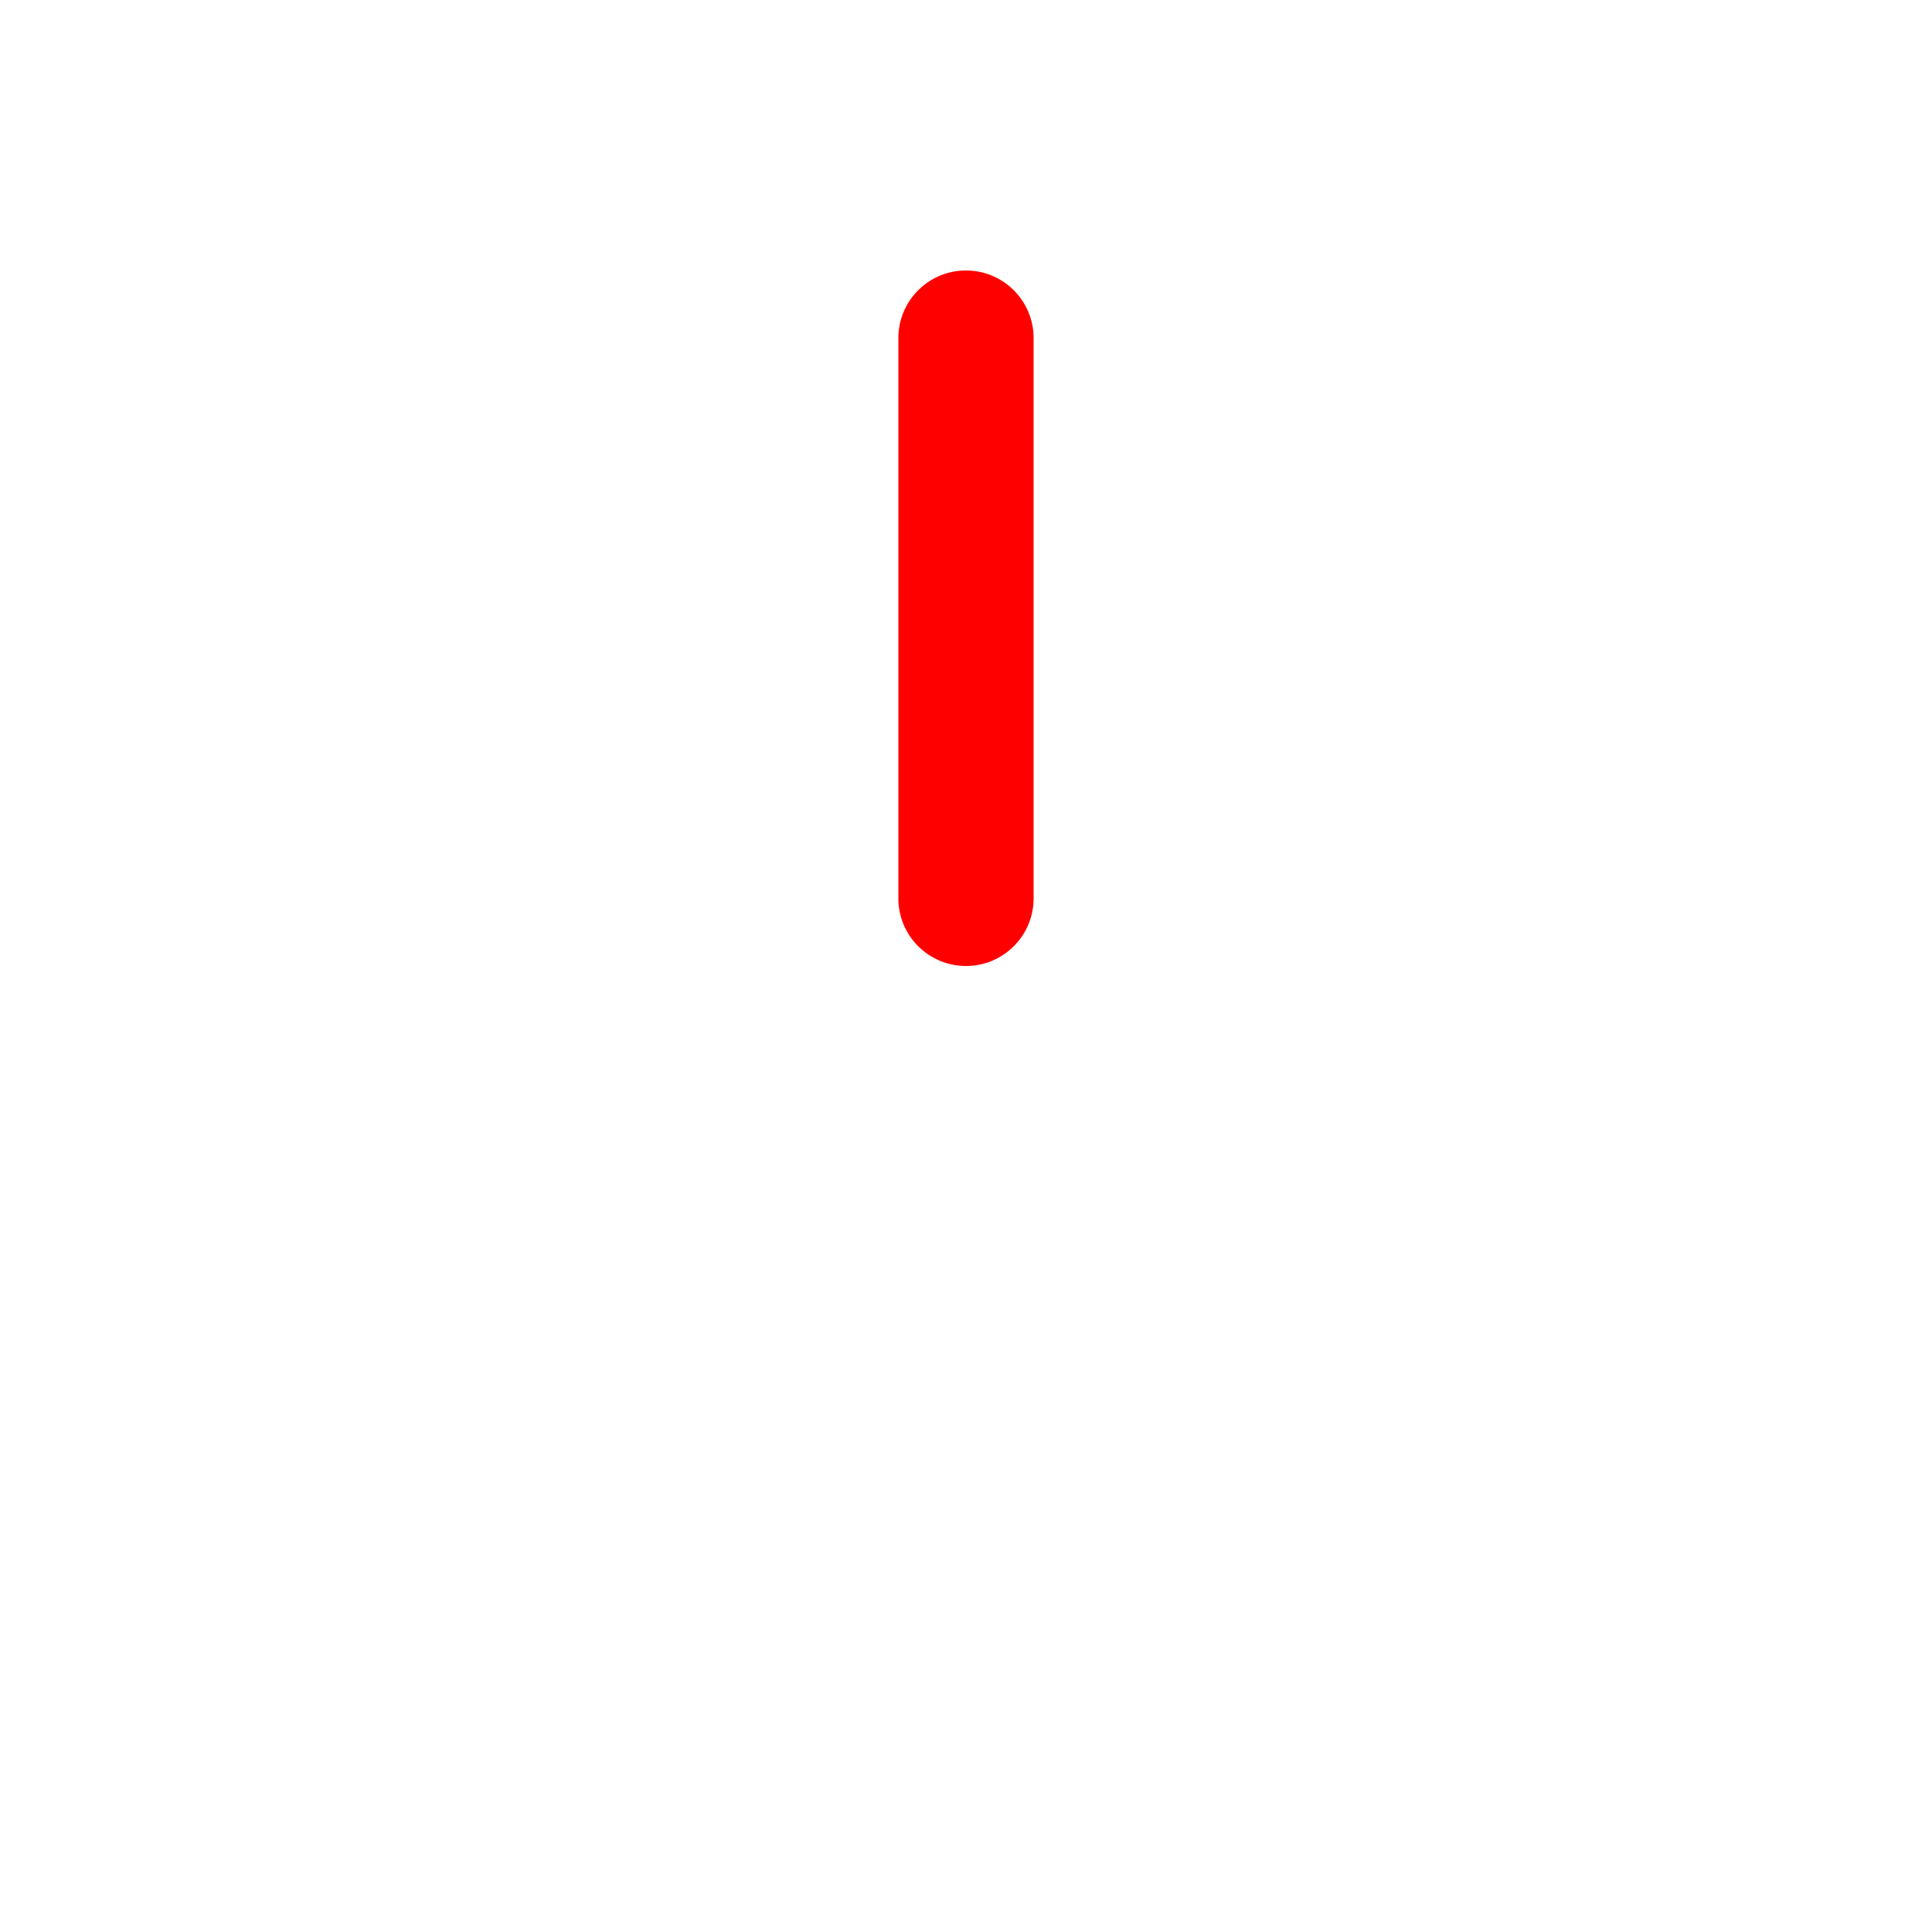 <?xml version="1.0" encoding="utf-8"?>
<!-- Generator: Adobe Illustrator 15.0.0, SVG Export Plug-In . SVG Version: 6.00 Build 0)  -->
<!DOCTYPE svg PUBLIC "-//W3C//DTD SVG 1.1//EN" "http://www.w3.org/Graphics/SVG/1.1/DTD/svg11.dtd">
<svg version="1.1" xmlns="http://www.w3.org/2000/svg" xmlns:xlink="http://www.w3.org/1999/xlink" x="0px" y="0px" width="100px"
	 height="100px" viewBox="0 0 100 100" enable-background="new 0 0 100 100" xml:space="preserve">
<g id="Layer_1" display="none">
	<g display="inline">
		<path fill="none" d="M50,10.714c-21.663,0-39.287,17.624-39.287,39.286c0,21.662,17.624,39.287,39.287,39.287
			c21.662,0,39.287-17.625,39.287-39.287C89.287,28.338,71.662,10.714,50,10.714z M49.997,58.927c-3.662,0-6.794-2.206-8.175-5.354
			H21.429c-1.971,0-3.572-1.598-3.572-3.572c0-1.974,1.601-3.571,3.572-3.571h20.393c0.9-2.058,2.55-3.707,4.607-4.607V17.857
			c0-1.972,1.598-3.571,3.572-3.571c1.975,0,3.572,1.599,3.572,3.571v23.968c3.148,1.381,5.354,4.517,5.354,8.173
			C58.926,54.927,54.932,58.927,49.997,58.927z"/>
		<path d="M50,0C22.384,0,0,22.384,0,50C0,77.612,22.384,100,50,100c27.615,0,50-22.388,50-50C100,22.384,77.615,0,50,0z M50,89.287
			c-21.663,0-39.287-17.625-39.287-39.287c0-21.662,17.624-39.286,39.287-39.286c21.662,0,39.287,17.624,39.287,39.286
			C89.287,71.662,71.662,89.287,50,89.287z"/>
		<path d="M53.572,41.825V17.857c0-1.972-1.597-3.571-3.572-3.571c-1.974,0-3.572,1.599-3.572,3.571v23.964
			c-2.058,0.9-3.708,2.55-4.607,4.607H21.429c-1.971,0-3.572,1.598-3.572,3.571c0,1.975,1.601,3.572,3.572,3.572h20.393
			c1.381,3.148,4.513,5.354,8.175,5.354c4.935,0,8.929-4,8.929-8.928C58.926,46.342,56.721,43.206,53.572,41.825z"/>
	</g>
</g>
<g id="Layer_5" display="none">
	<path display="inline" fill="#FFFFFF" d="M50,0C22.384,0,0,22.384,0,50c0,27.612,22.384,50,50,50c27.615,0,50-22.388,50-50
		C100,22.384,77.615,0,50,0z"/>
</g>
<g id="Layer_2" display="none">
	<path display="inline" fill="#FF0000" d="M50,0C22.384,0,0,22.384,0,50C0,77.612,22.384,100,50,100c27.615,0,50-22.388,50-50
		C100,22.384,77.615,0,50,0z M50,89.287c-21.663,0-39.287-17.625-39.287-39.287c0-21.662,17.624-39.286,39.287-39.286
		c21.662,0,39.287,17.624,39.287,39.286C89.287,71.662,71.662,89.287,50,89.287z"/>
	<circle display="inline" fill="#FF0000" cx="50" cy="50" r="9"/>
</g>
<g id="Layer_3" display="none">
	<path display="inline" fill="#FF0000" d="M21.31,53.514c-1.934,0-3.5-1.566-3.5-3.5l0,0c0-1.933,1.566-3.499,3.5-3.499l29,0
		c1.933,0,3.5,1.566,3.5,3.499l0,0c0,1.933-1.567,3.5-3.5,3.5H21.31z"/>
</g>
<g id="Layer_4">
	<path fill="#FF0000" d="M53.499,46.5c0,1.934-1.566,3.5-3.5,3.5l0,0c-1.932,0-3.5-1.566-3.5-3.5v-29c0-1.933,1.567-3.5,3.5-3.5l0,0
		c1.934,0,3.5,1.567,3.5,3.5V46.5z"/>
</g>
</svg>
